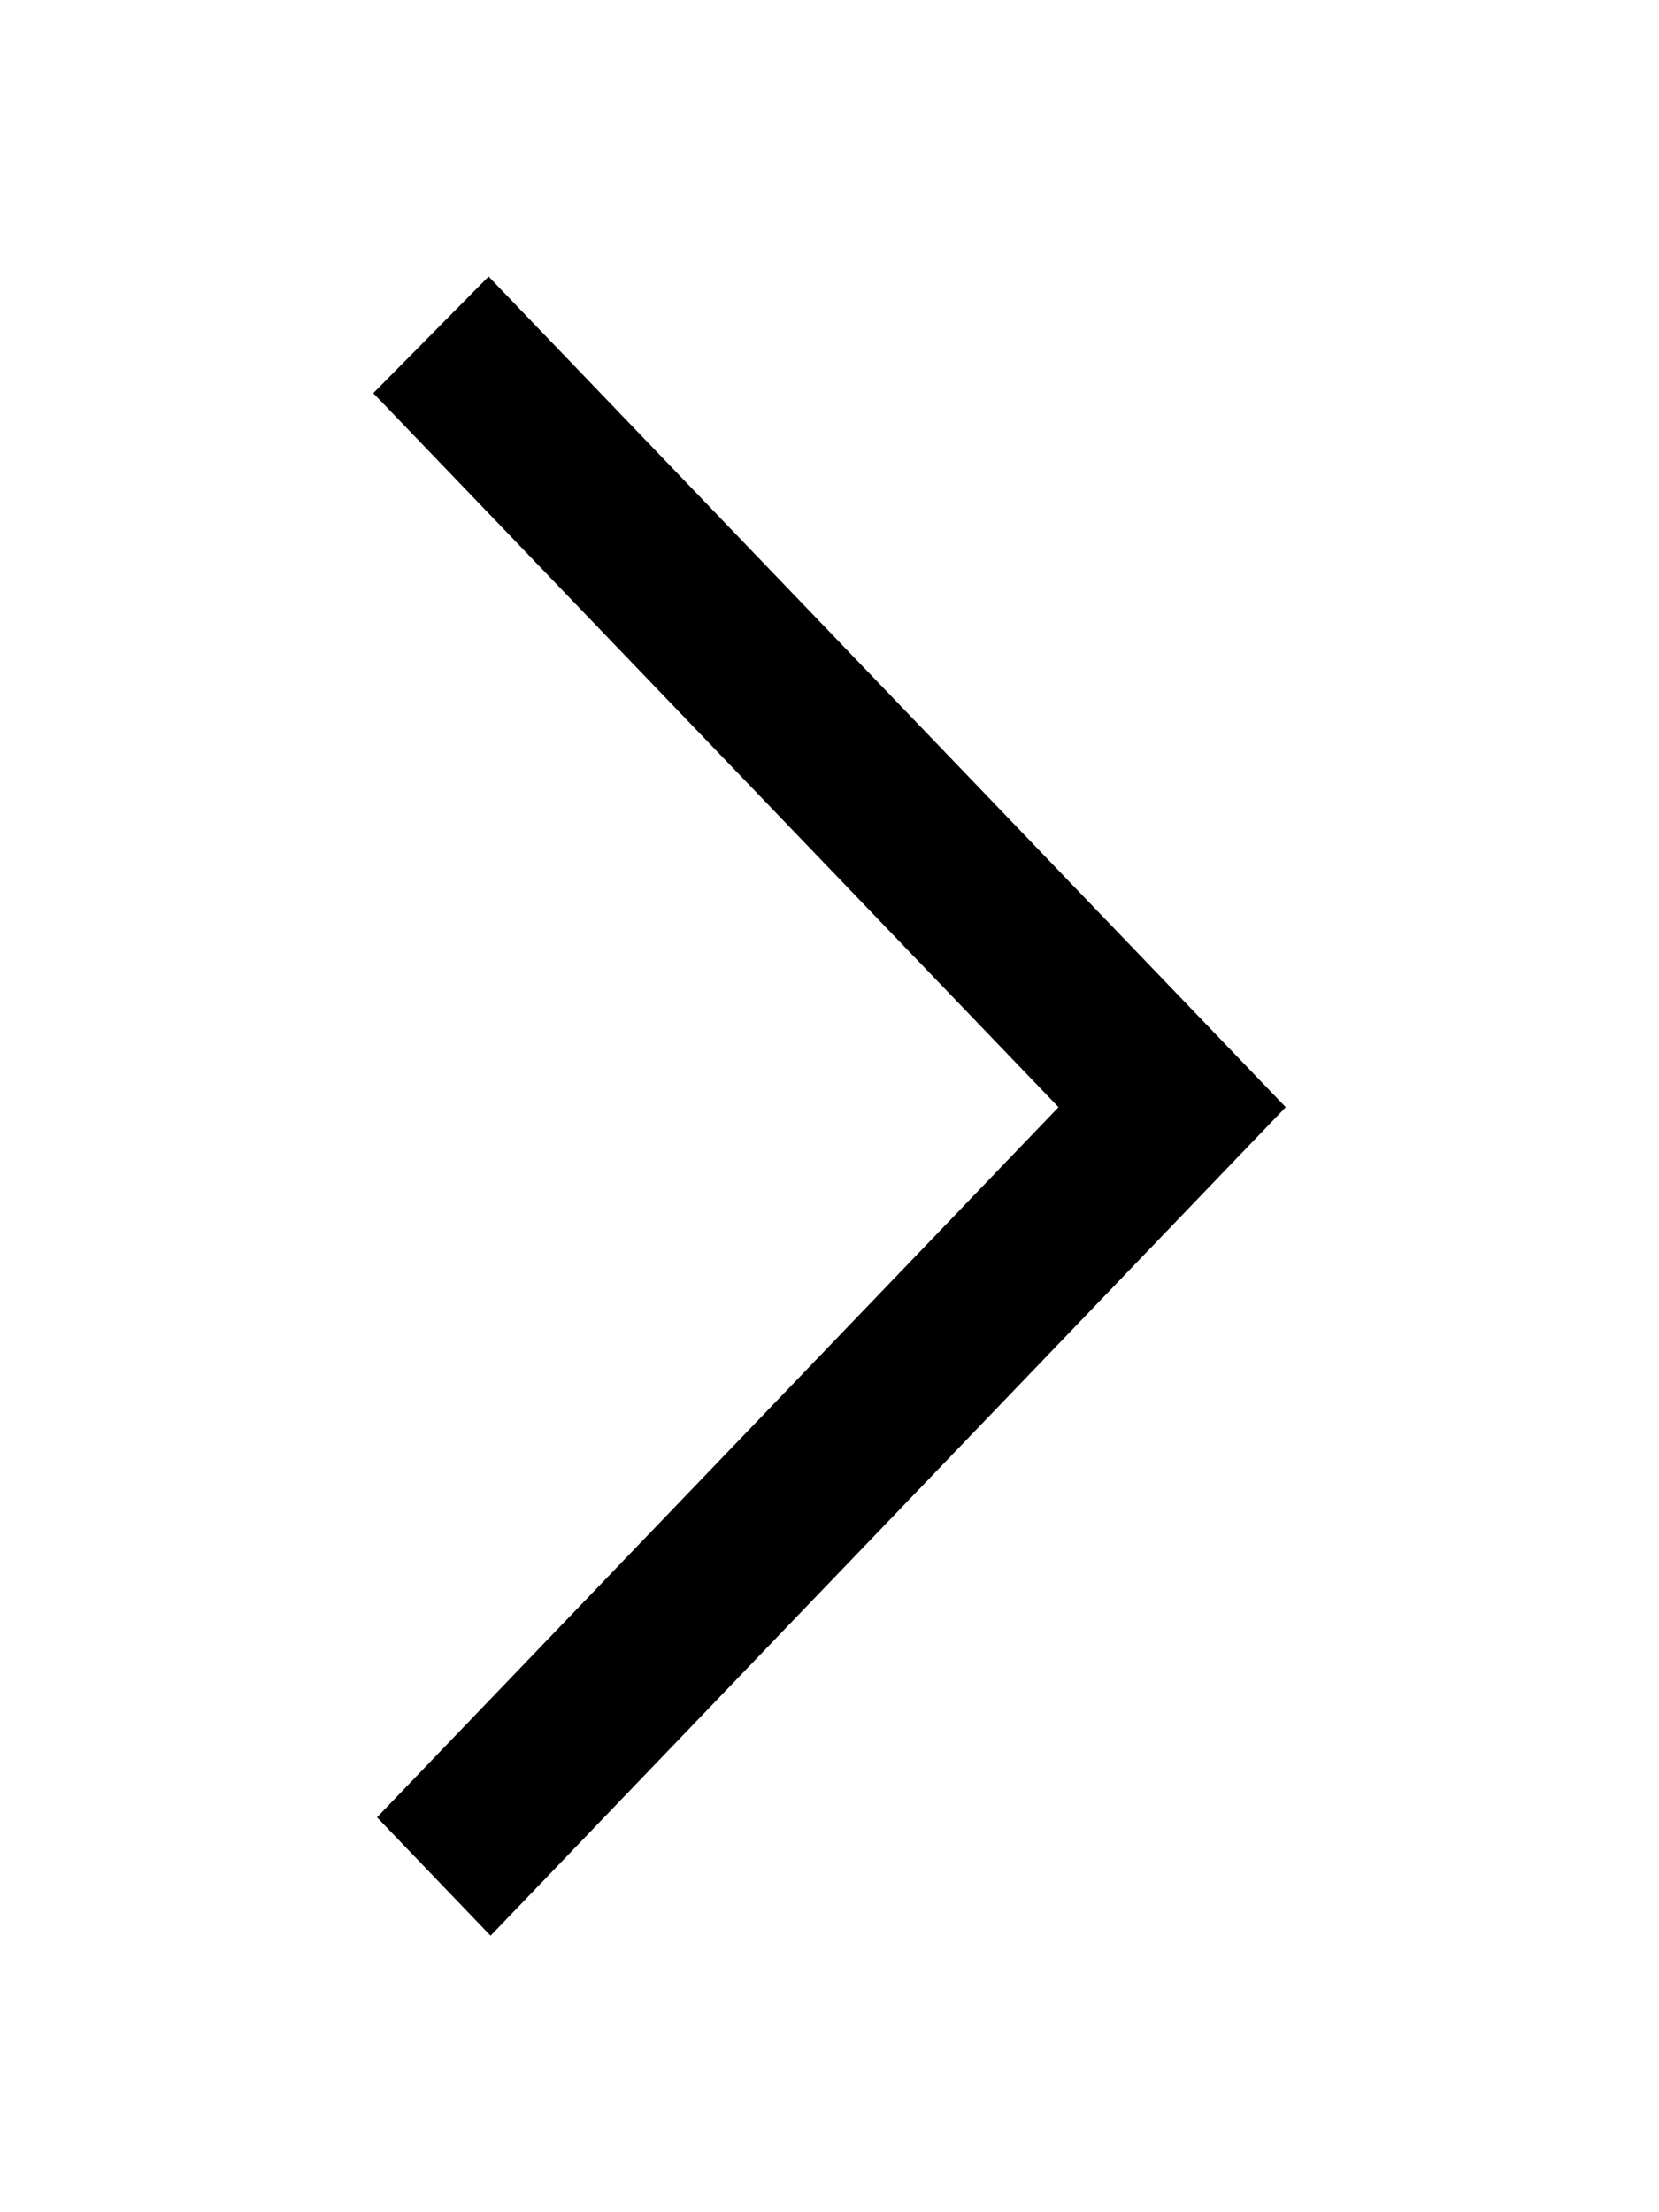 <svg xmlns="http://www.w3.org/2000/svg" width="12" height="16" viewBox="-4.5 0 20 20"><path fill="currentColor" fill-rule="evenodd" d="M1.39 0 0 1.406l8.261 8.607-.881.918.005-.005-7.34 7.647L1.414 20 11 10.013 1.39 0"/></svg>